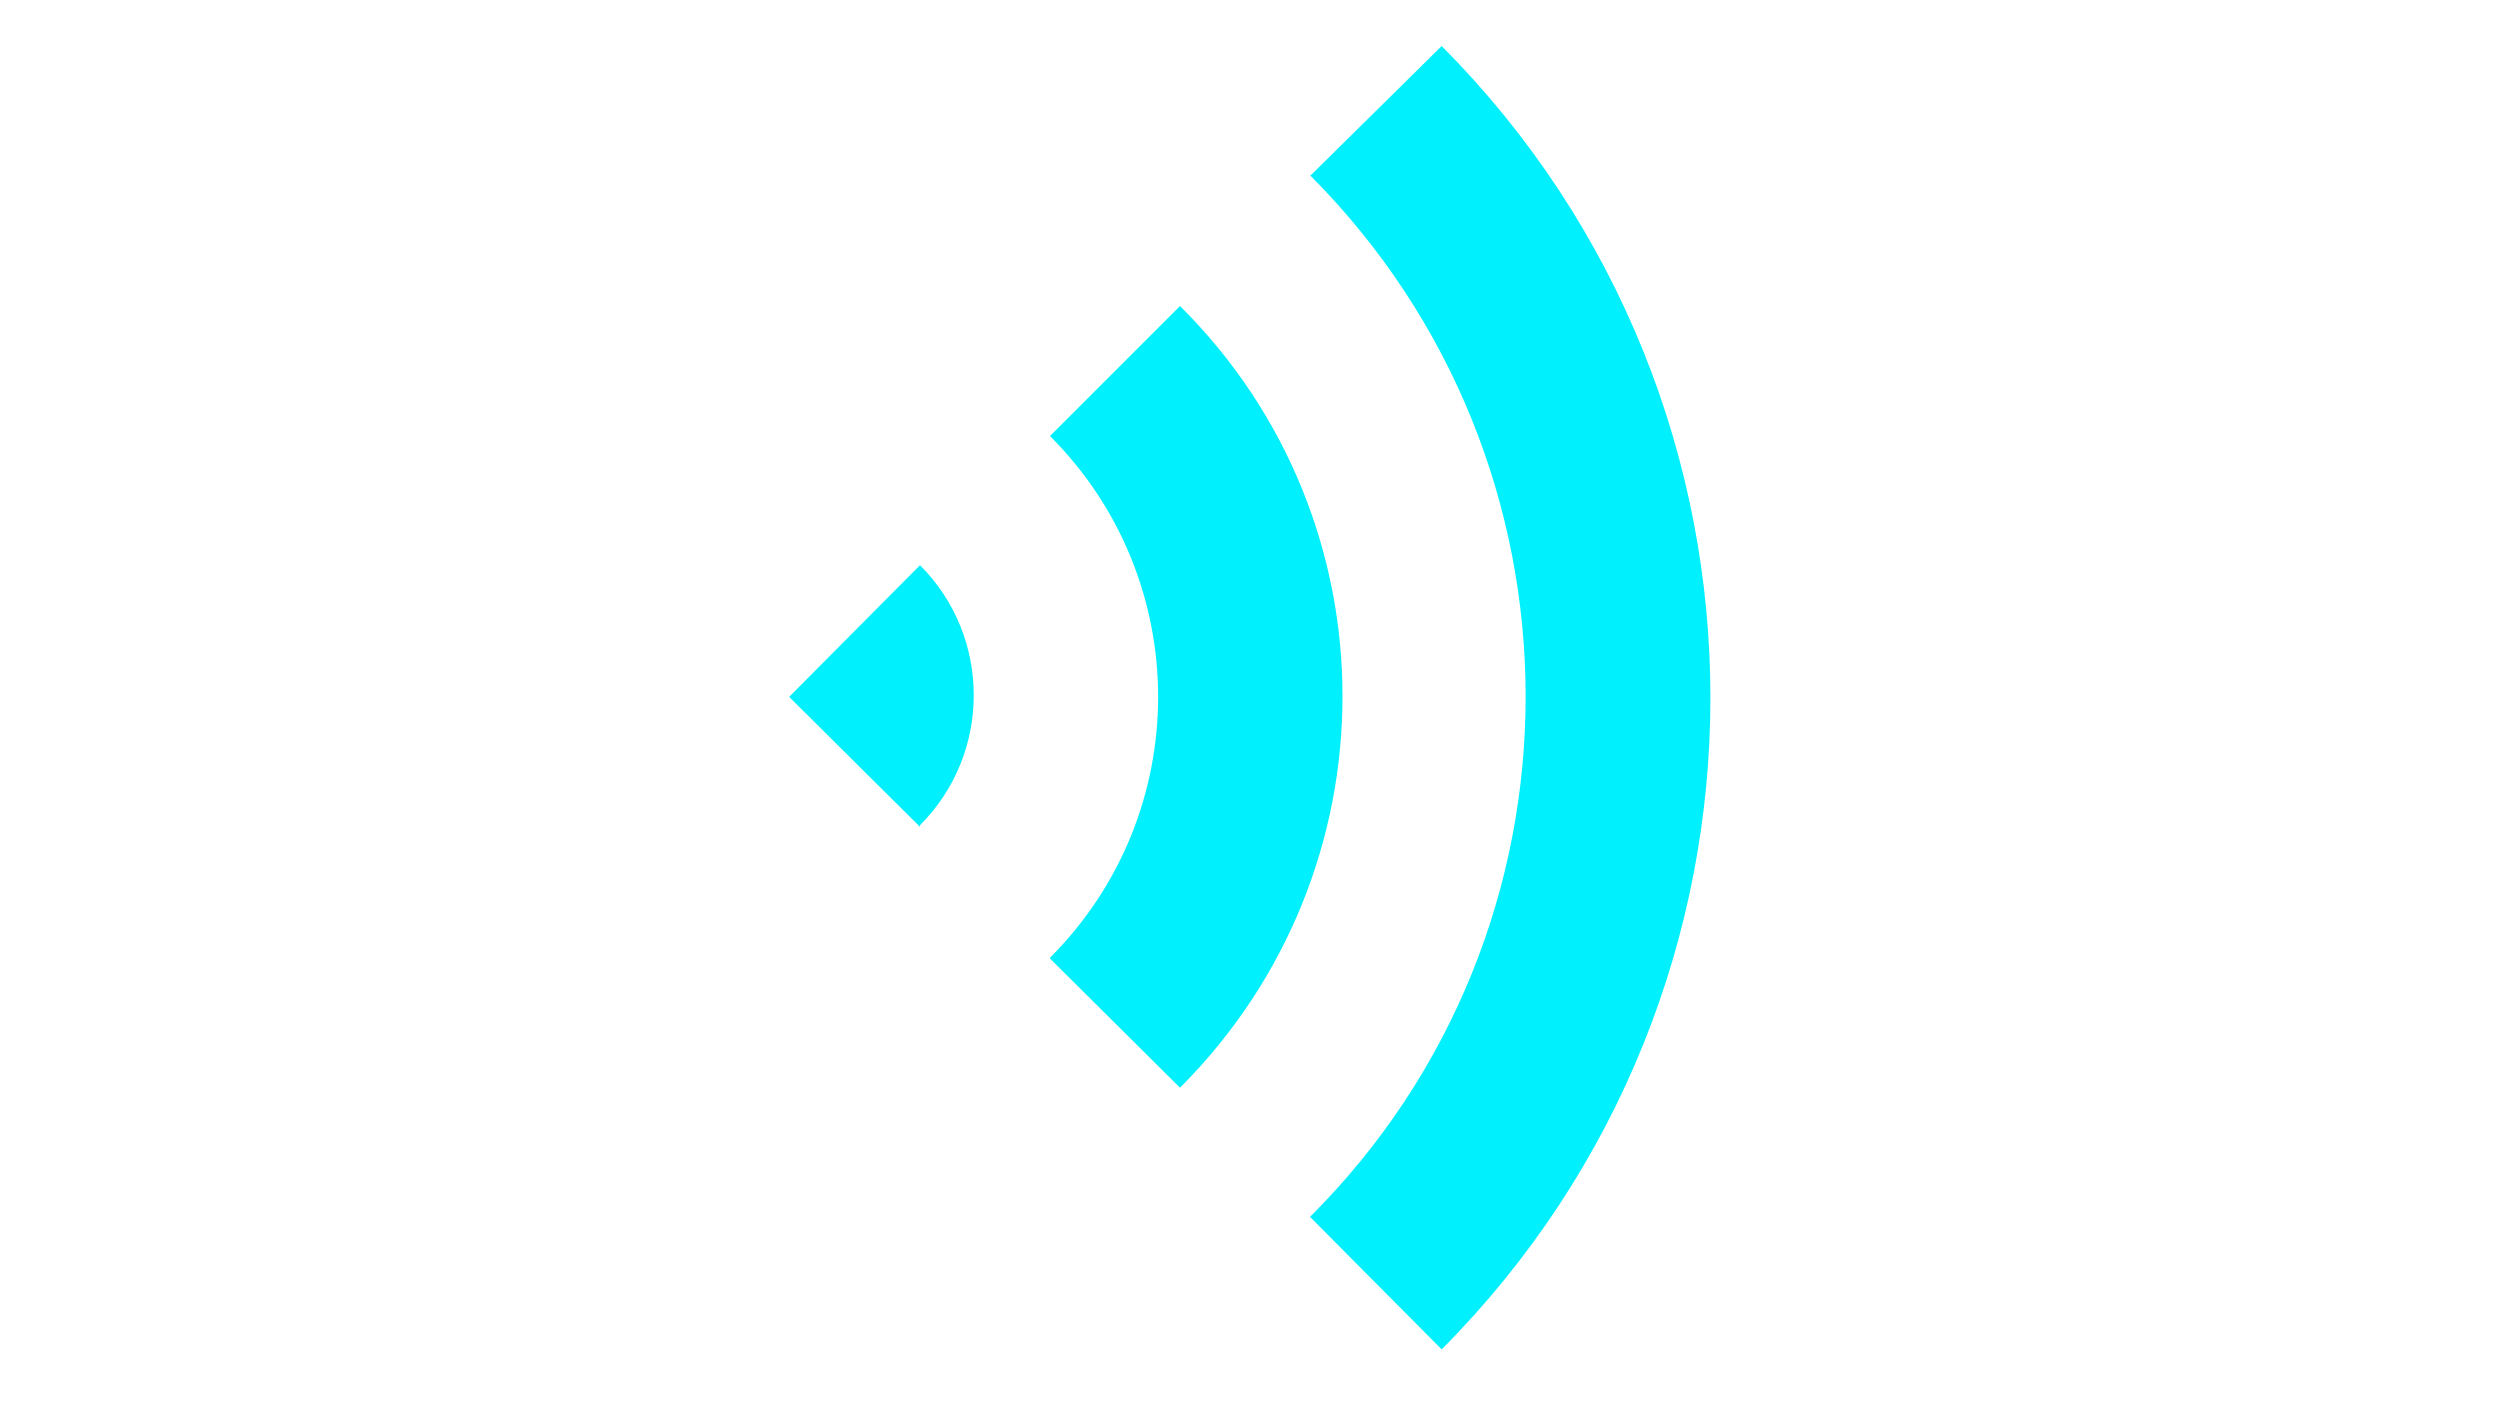 <svg xmlns="http://www.w3.org/2000/svg" width="300" height="168.8" viewBox="0 0 300 168.75"><path d="M157.3 21L173 5.5c43 43.2 43 113.2 0 156.4L157.2 146c34.5-34.4 34.5-90.4 0-125zM126 115l15.6 15.5c26-26 26-68 0-93.8L126 52.3c17.3 17.3 17.3 45.3 0 62.6zM110.4 99c8.6-8.6 8.6-22.6 0-31.2L94.7 83.6l15.7 15.6z" fill="#00f1fd"/></svg>
